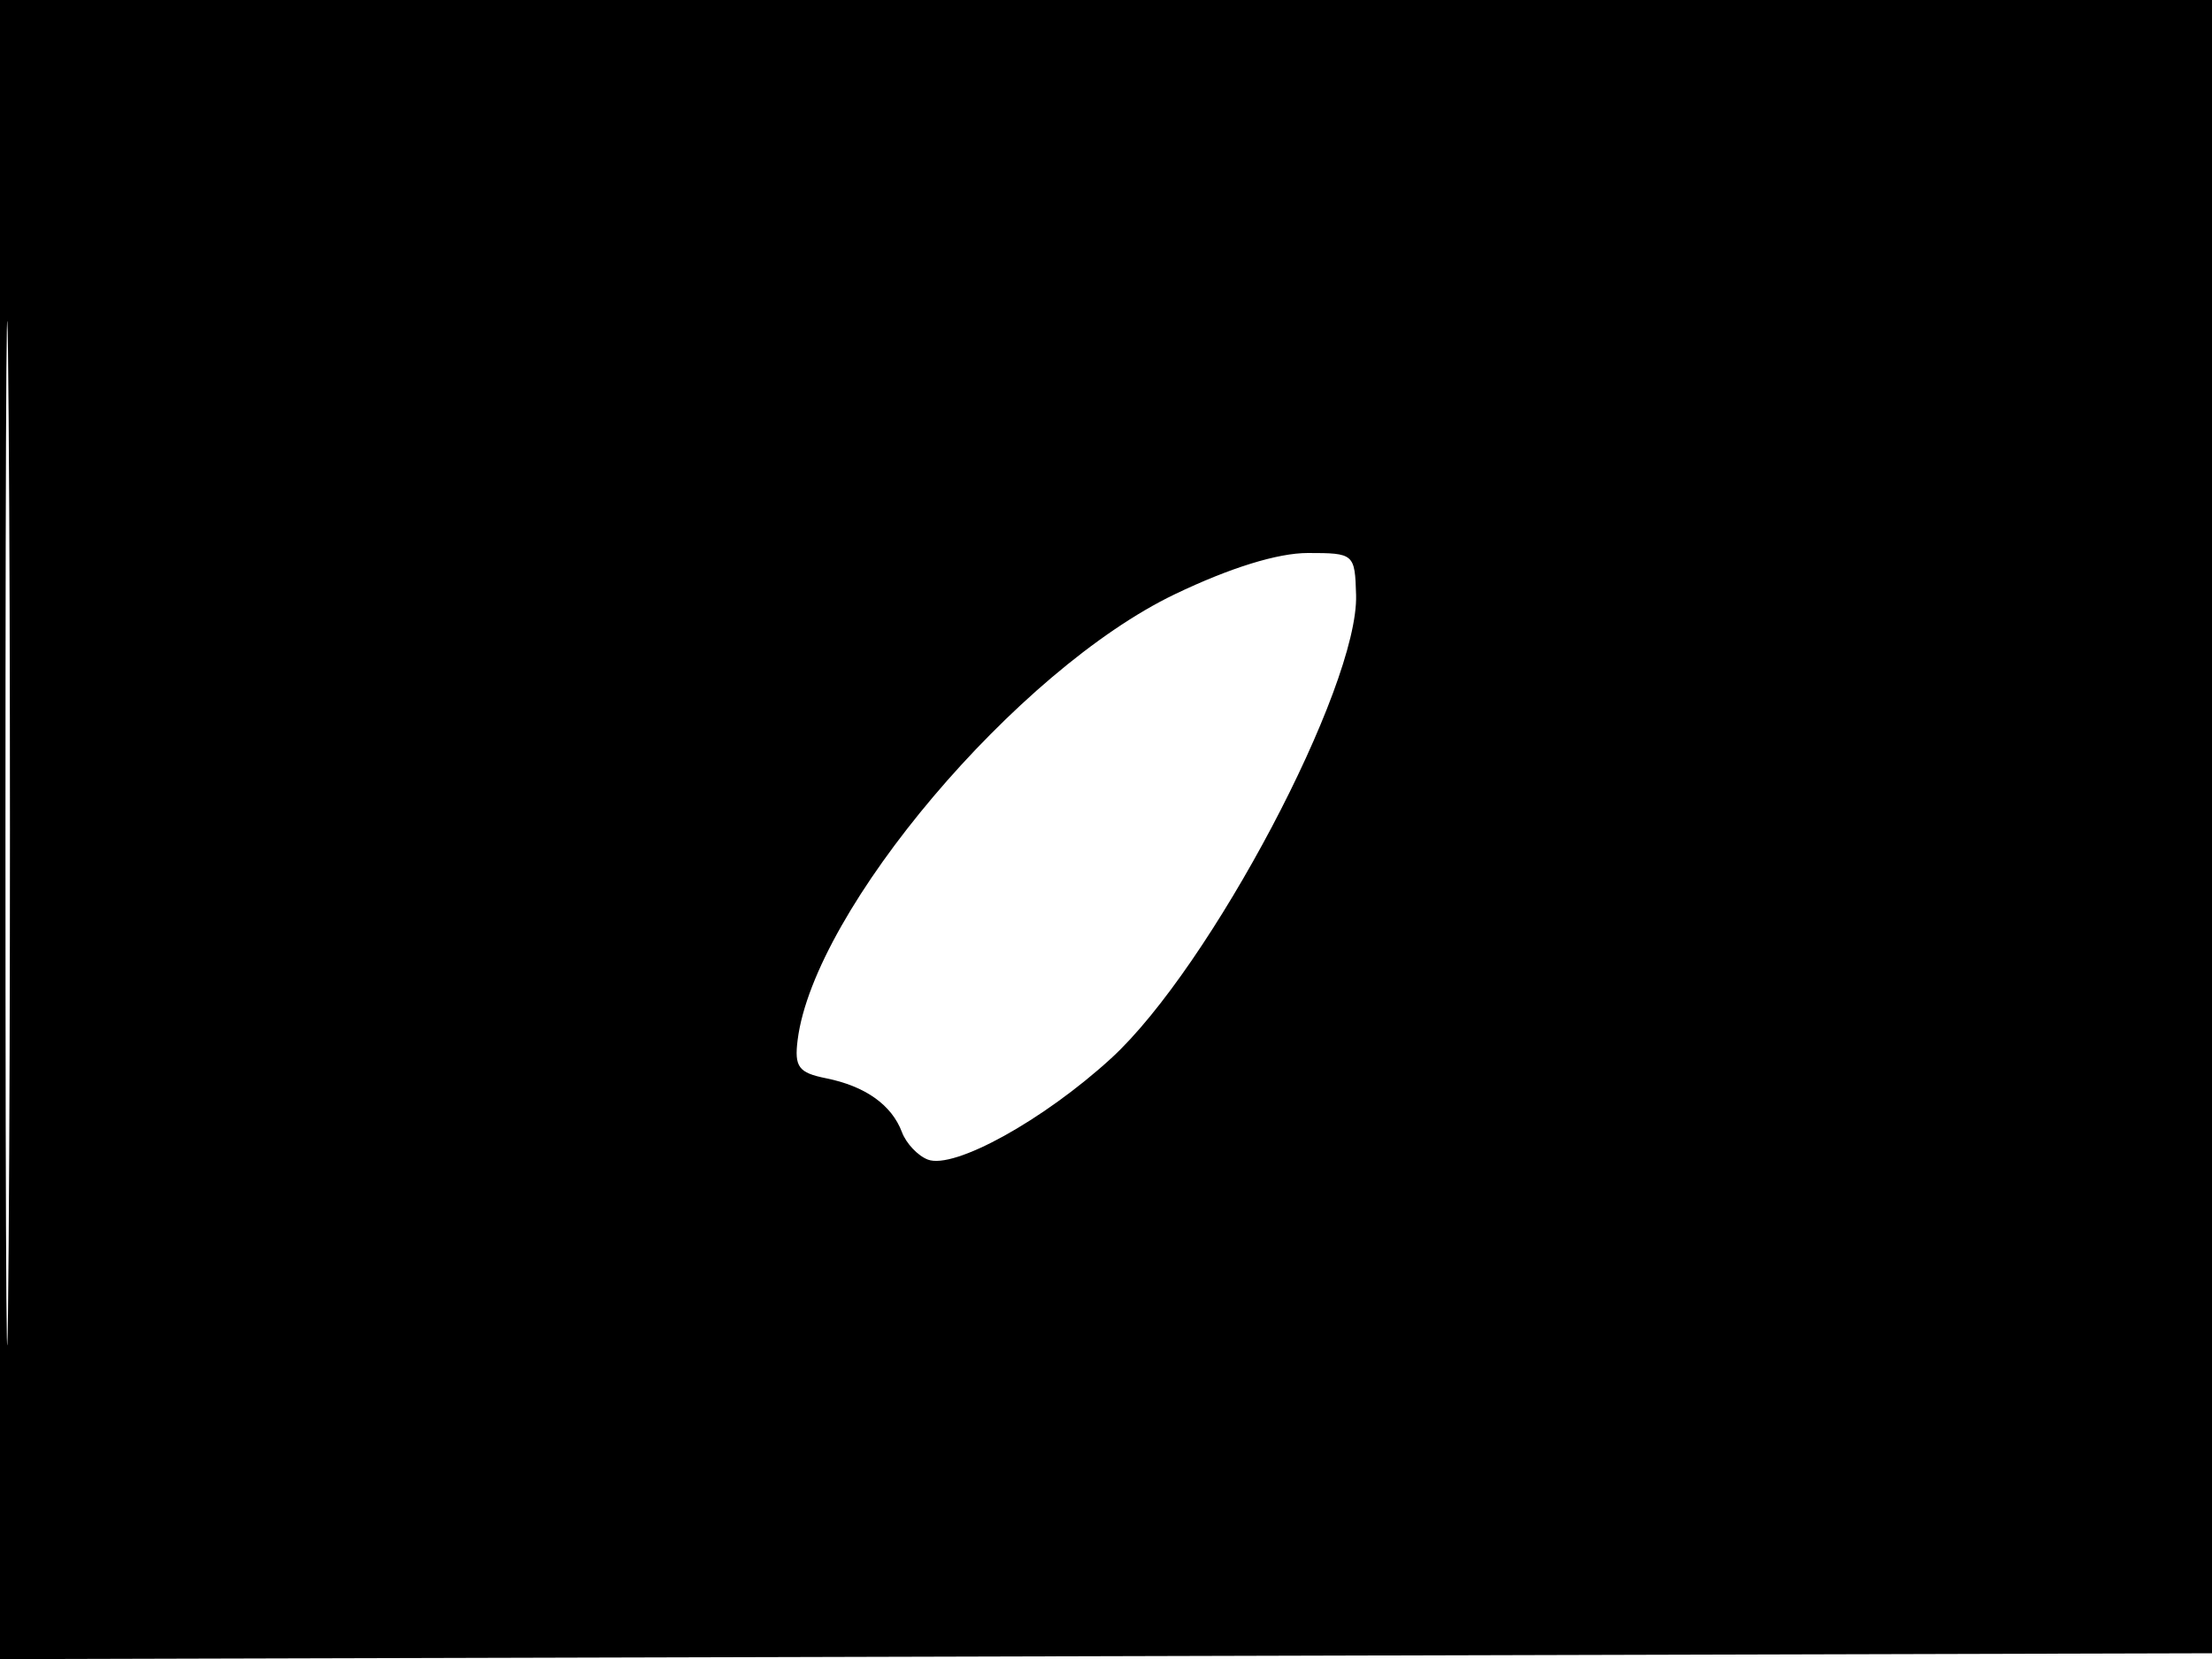 <svg xmlns="http://www.w3.org/2000/svg" width="192" height="144" viewBox="0 0 192 144" version="1.1">
	<path d="M -0 72.005 L -0 144.010 96.250 143.755 L 192.500 143.500 192.757 71.750 L 193.013 0 96.507 0 L 0 0 -0 72.005 M 0.474 72.500 C 0.474 112.100, 0.598 128.154, 0.750 108.176 C 0.901 88.198, 0.901 55.798, 0.750 36.176 C 0.598 16.554, 0.474 32.900, 0.474 72.500 M 101.989 51.572 C 88.308 58.129, 70.660 78.975, 69.235 90.264 C 68.939 92.608, 69.311 93.113, 71.693 93.591 C 75.105 94.276, 77.401 95.905, 78.289 98.273 C 78.655 99.248, 79.665 100.318, 80.533 100.651 C 82.809 101.525, 90.569 97.240, 96.439 91.869 C 105.051 83.988, 117.933 59.625, 117.707 51.646 C 117.605 48.064, 117.532 48, 113.524 48 C 110.903 48, 106.778 49.278, 101.989 51.572" stroke="none" fill="black" fill-rule="evenodd"/>
</svg>